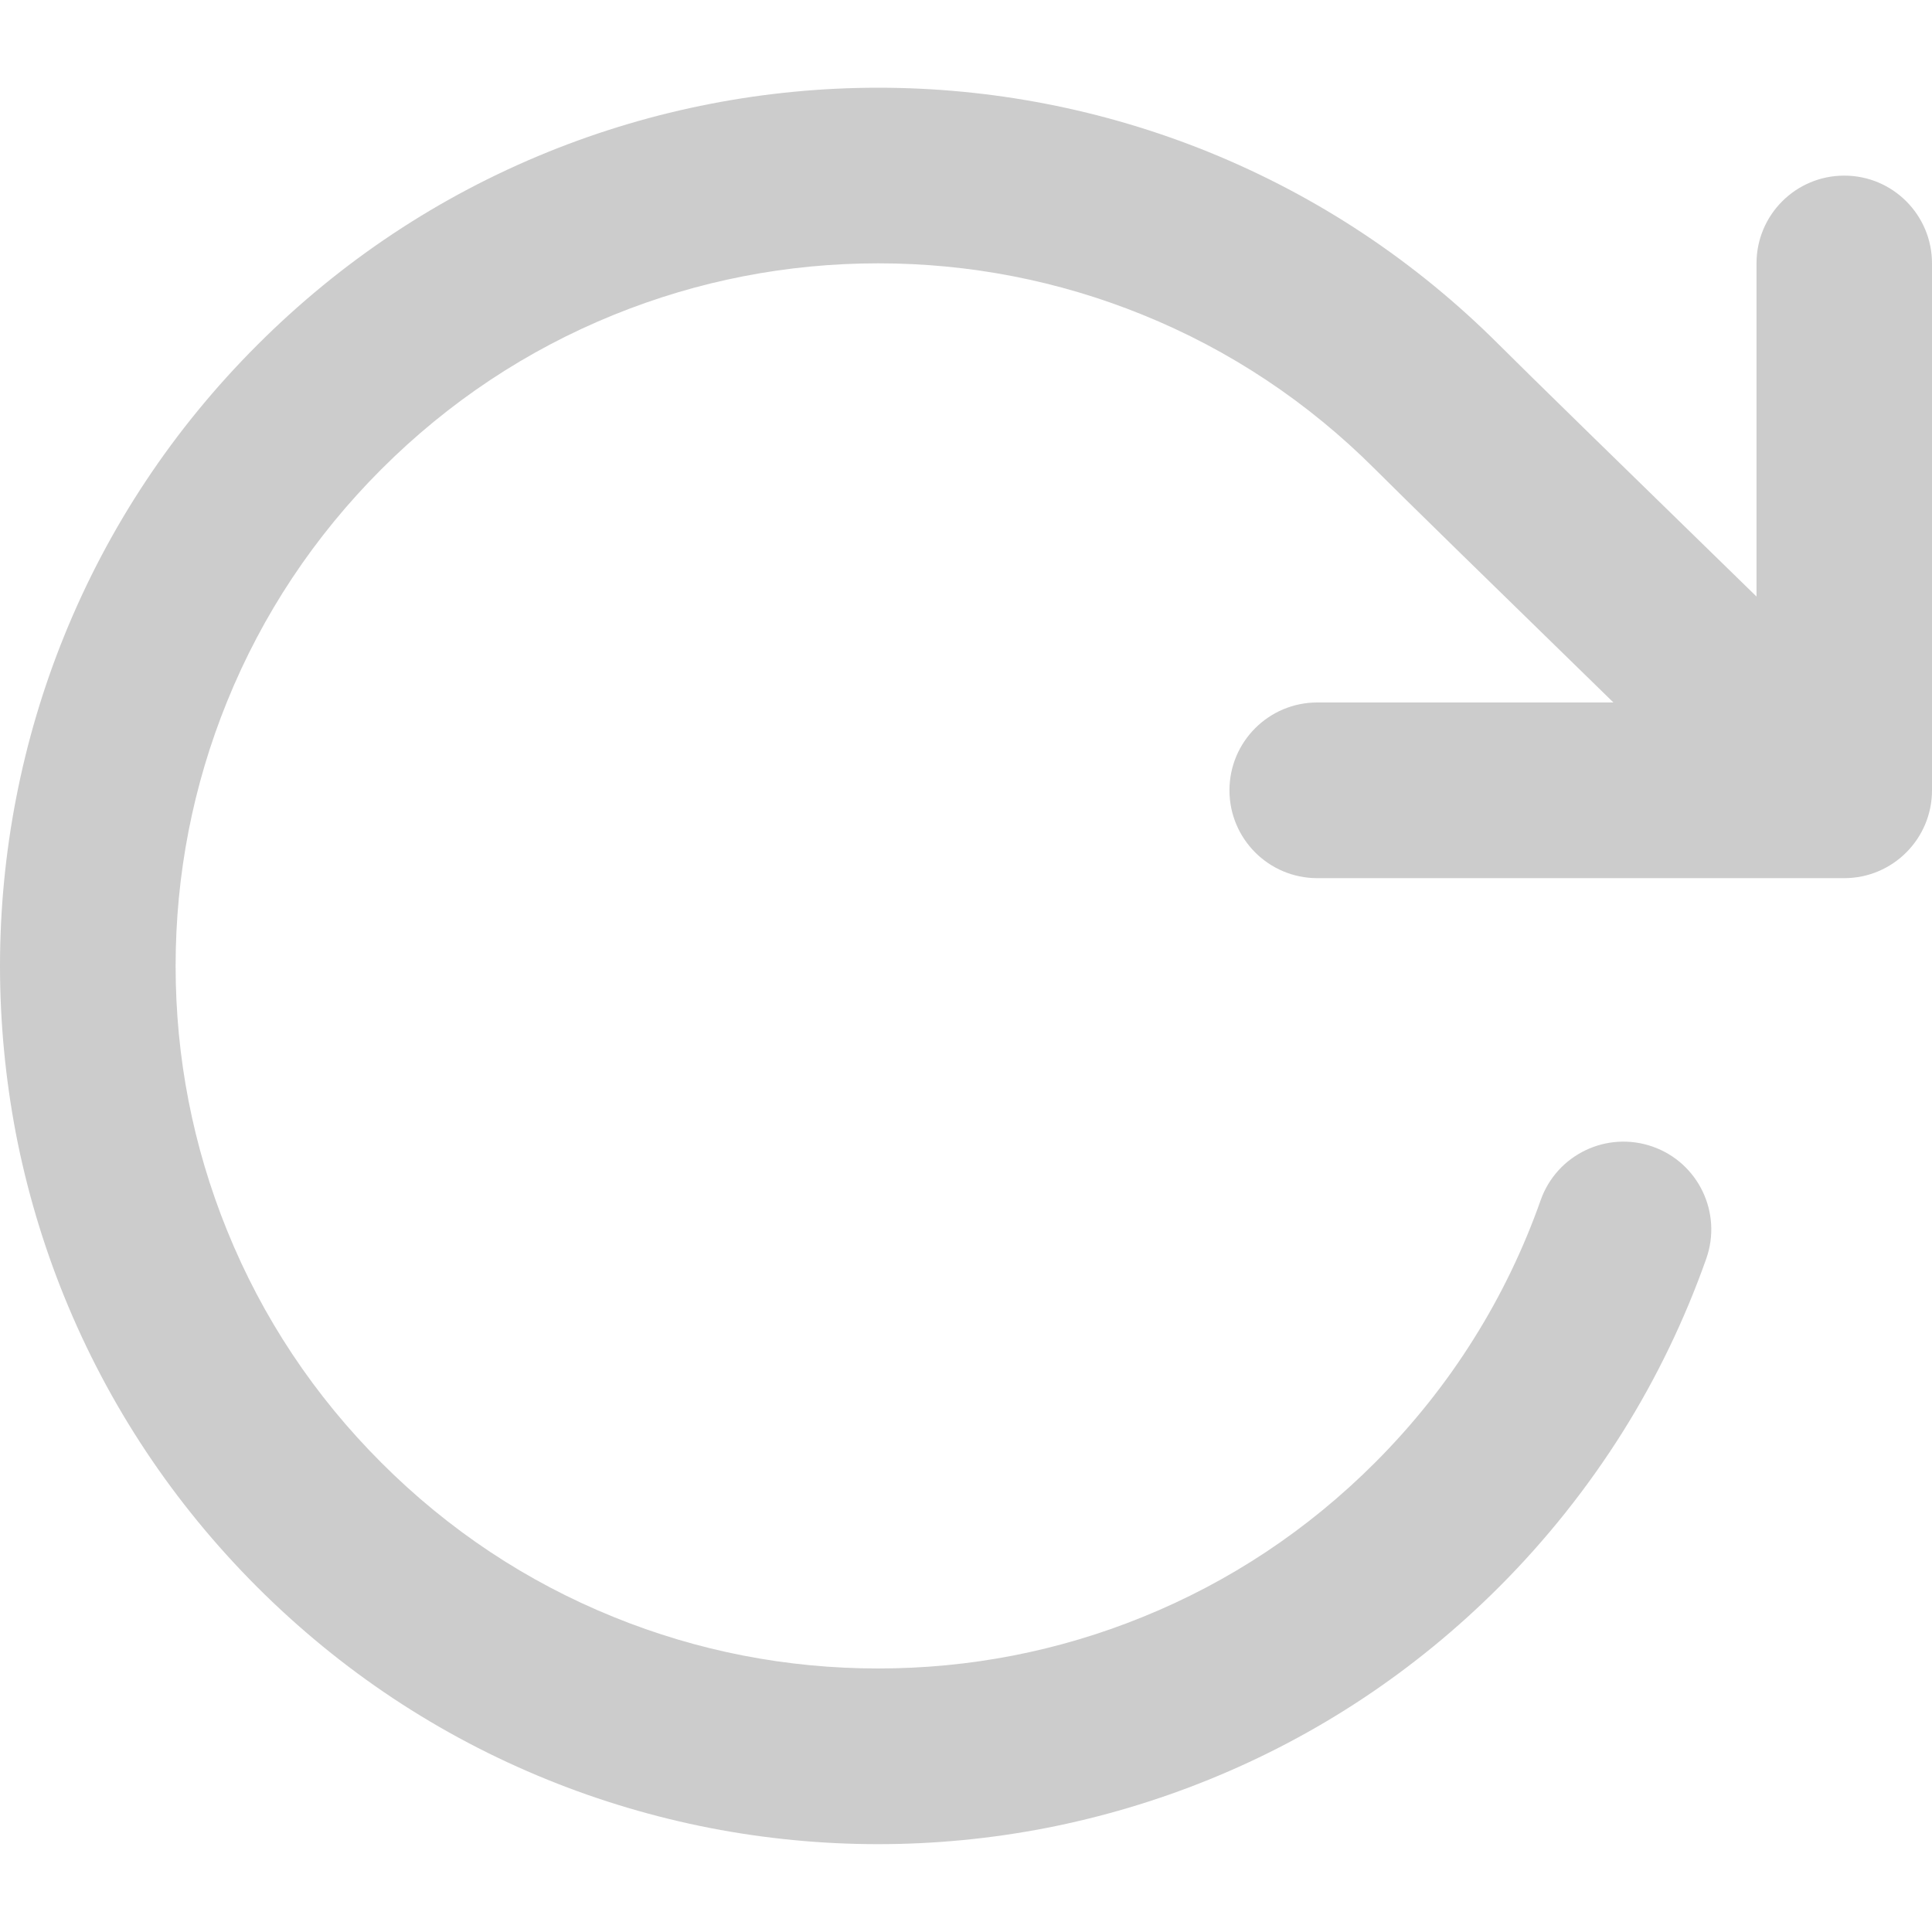 <?xml version="1.0" encoding="utf-8"?>
<!-- Generator: Adobe Illustrator 16.0.0, SVG Export Plug-In . SVG Version: 6.00 Build 0)  -->
<!DOCTYPE svg PUBLIC "-//W3C//DTD SVG 1.1//EN" "http://www.w3.org/Graphics/SVG/1.1/DTD/svg11.dtd">
<svg version="1.1" id="Layer_1" xmlns="http://www.w3.org/2000/svg" xmlns:xlink="http://www.w3.org/1999/xlink" x="0px" y="0px"
	 width="30px" height="30px" viewBox="0 0 30 30" enable-background="new 0 0 30 30" xml:space="preserve">
<path fill="#CCCCCC" d="M30,4.09v8.182c0,0.753-0.61,1.364-1.363,1.364h-8.182c-0.754,0-1.364-0.611-1.364-1.364
	s0.61-1.364,1.364-1.364h4.598c-1.85-1.803-3.307-3.227-3.702-3.623c-1.042-1.042-2.256-1.849-3.608-2.397
	c-1.307-0.53-2.688-0.799-4.106-0.799S10.837,4.359,9.53,4.889C8.178,5.438,6.964,6.244,5.922,7.286
	C4.88,8.328,4.074,9.542,3.526,10.894C2.996,12.201,2.727,13.582,2.727,15s0.269,2.799,0.799,4.106
	c0.548,1.353,1.354,2.566,2.396,3.607c1.042,1.043,2.256,1.849,3.608,2.396c1.307,0.531,2.688,0.799,4.106,0.799
	s2.799-0.268,4.106-0.799c1.353-0.548,2.566-1.354,3.608-2.396c0.585-0.585,1.103-1.233,1.537-1.928
	c0.423-0.674,0.771-1.396,1.036-2.148c0.251-0.71,1.029-1.082,1.74-0.832c0.71,0.25,1.082,1.029,0.832,1.739
	c-0.332,0.94-0.768,1.846-1.297,2.69c-0.545,0.867-1.19,1.678-1.92,2.408c-1.302,1.301-2.82,2.309-4.512,2.994
	c-0.814,0.33-1.664,0.582-2.527,0.75c-0.855,0.166-1.731,0.25-2.604,0.25c-0.872,0-1.748-0.084-2.604-0.25
	c-0.863-0.168-1.714-0.42-2.527-0.75c-1.693-0.686-3.21-1.693-4.512-2.994c-1.301-1.302-2.309-2.82-2.996-4.512
	c-0.33-0.814-0.582-1.664-0.749-2.527C0.084,16.748,0,15.872,0,15c0-0.872,0.084-1.748,0.25-2.604
	c0.167-0.863,0.419-1.714,0.749-2.527c0.687-1.693,1.694-3.21,2.996-4.512s2.819-2.309,4.512-2.996
	c0.813-0.33,1.664-0.582,2.527-0.749c0.855-0.166,1.731-0.25,2.604-0.25c0.873,0,1.749,0.084,2.604,0.25
	c0.863,0.167,1.713,0.419,2.527,0.749c1.691,0.687,3.21,1.694,4.512,2.996c0.406,0.407,2.002,1.965,3.994,3.906V4.09
	c0-0.753,0.609-1.363,1.363-1.363C29.39,2.727,30,3.337,30,4.09z"/>
</svg>
